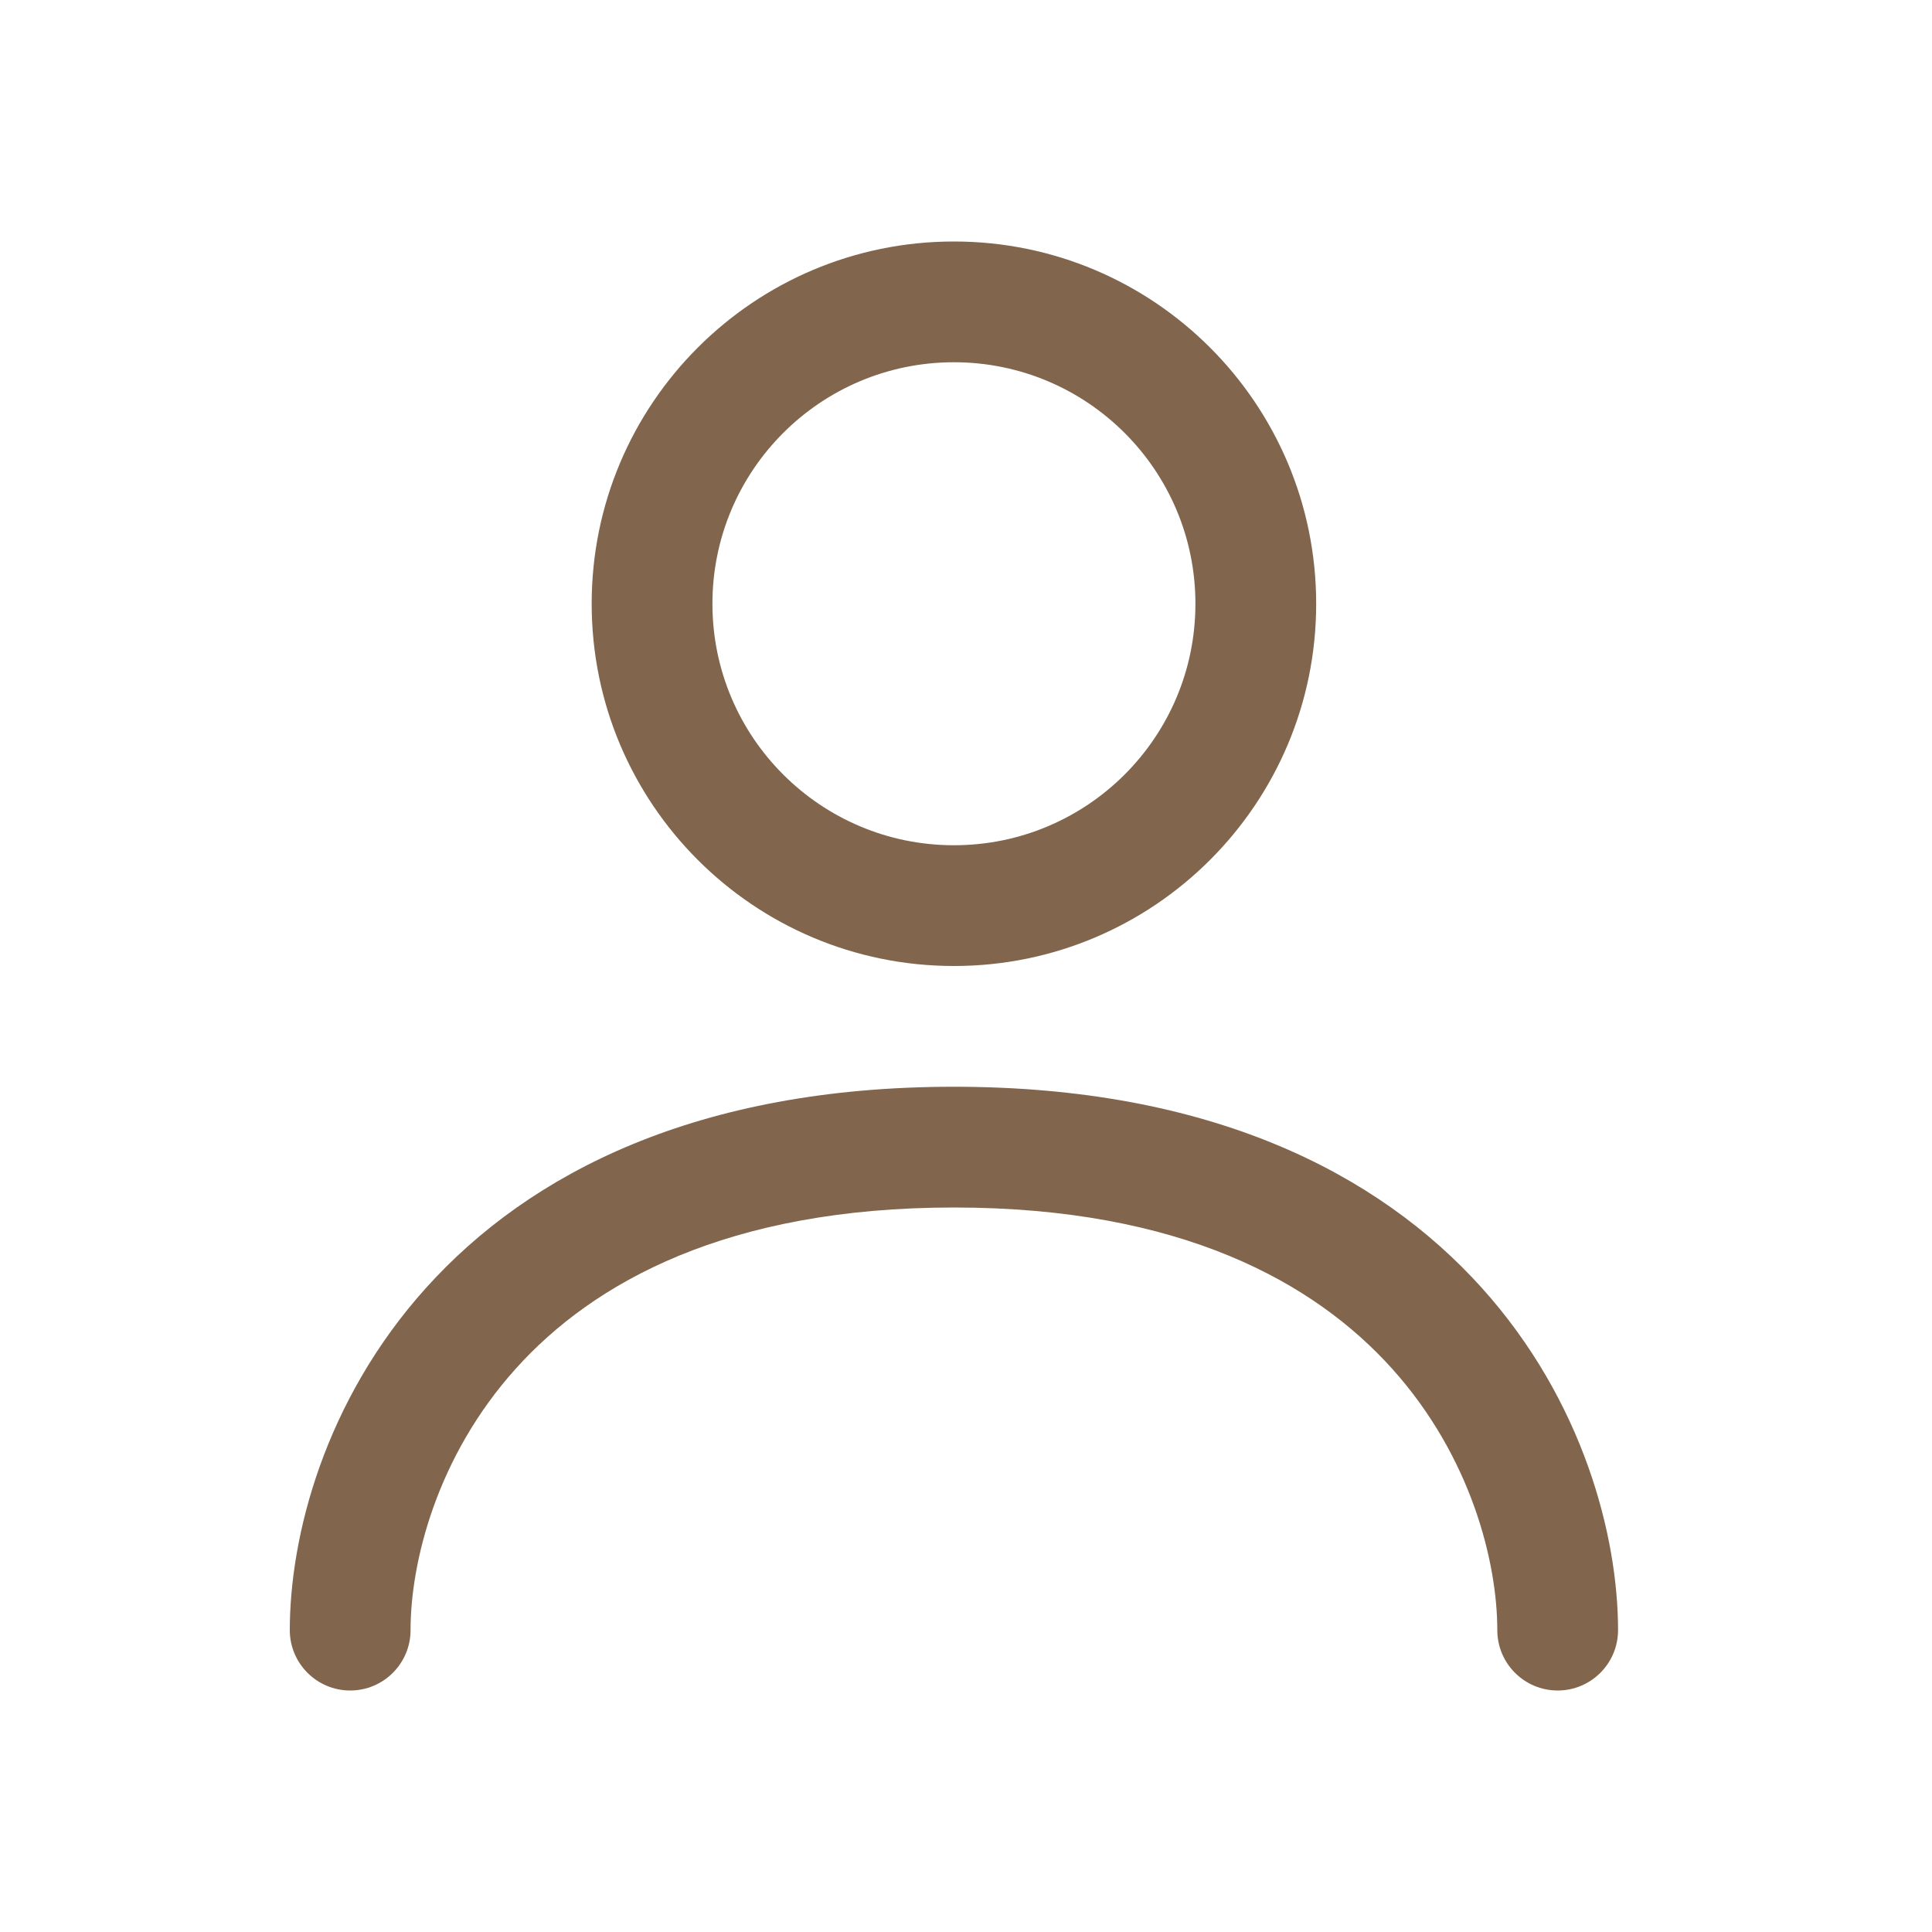 <svg width="40" height="40" viewBox="0 0 40 40" fill="none" xmlns="http://www.w3.org/2000/svg">
<path fill-rule="evenodd" clip-rule="evenodd" d="M27.25 12.5C27.25 16.642 23.892 20 19.75 20C15.608 20 12.25 16.642 12.25 12.5C12.25 8.358 15.608 5 19.75 5C23.892 5 27.25 8.358 27.25 12.5ZM24.75 12.5C24.75 15.261 22.511 17.5 19.75 17.5C16.989 17.5 14.75 15.261 14.75 12.5C14.75 9.739 16.989 7.5 19.75 7.5C22.511 7.5 24.75 9.739 24.75 12.5Z" fill="#81654D"/>
<path d="M8.5 33.75C8.5 32.349 9.038 30.16 10.679 28.336C12.284 26.552 15.053 25 19.75 25C24.448 25 27.216 26.552 28.821 28.336C30.462 30.16 31 32.349 31 33.75C31 34.44 31.56 35 32.25 35C32.94 35 33.5 34.44 33.5 33.75C33.5 31.817 32.788 29.007 30.679 26.664C28.534 24.281 25.052 22.5 19.75 22.5C14.447 22.5 10.966 24.281 8.821 26.664C6.712 29.007 6 31.817 6 33.75C6 34.44 6.56 35 7.25 35C7.94 35 8.5 34.44 8.5 33.75Z" fill="#81654D"/>
</svg>
